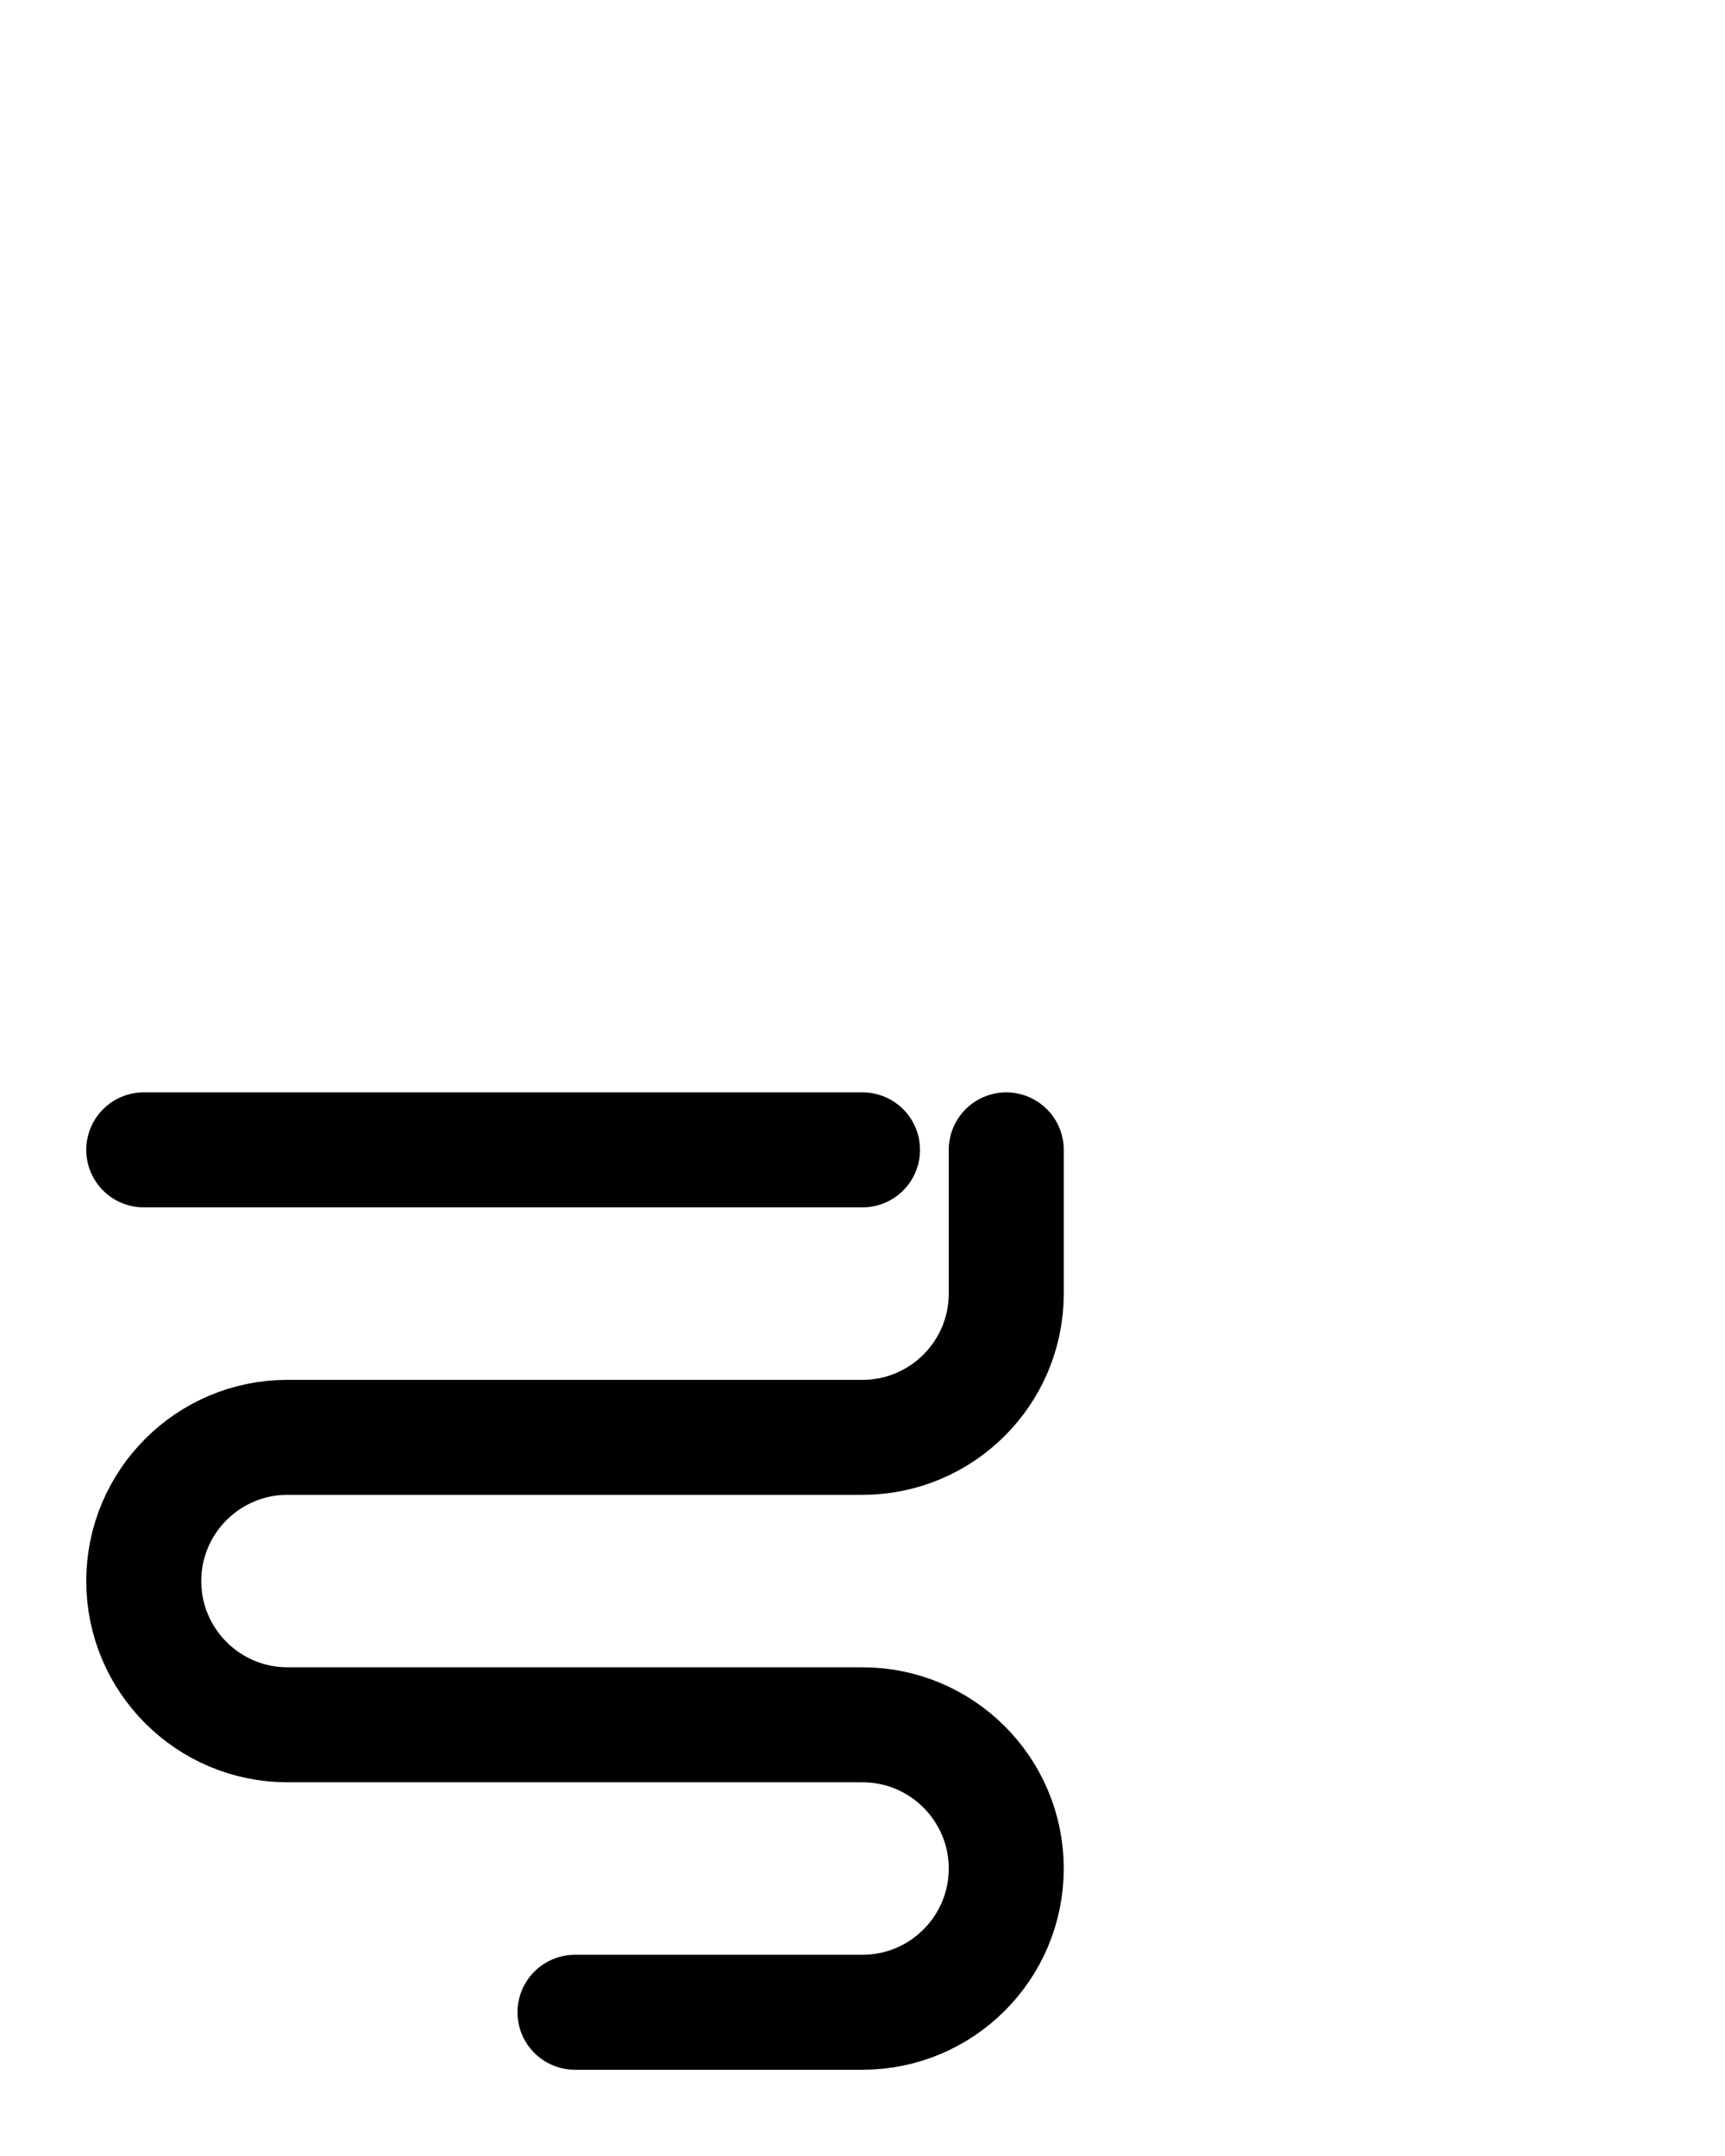 <?xml version="1.0" encoding="utf-8"?>
<!-- Generator: Adobe Illustrator 26.0.0, SVG Export Plug-In . SVG Version: 6.00 Build 0)  -->
<svg version="1.1" id="图层_1" xmlns="http://www.w3.org/2000/svg" xmlns:xlink="http://www.w3.org/1999/xlink" x="0px" y="0px"
	 viewBox="0 0 720 900" style="enable-background:new 0 0 720 900;" xml:space="preserve">
<style type="text/css">
	.st0{fill:none;stroke:#000000;stroke-width:48;stroke-linecap:round;stroke-linejoin:round;stroke-miterlimit:10;}
</style>
<path class="st0" d="M60,480h300"/>
<path class="st0" d="M420,480v60c0,33.1-26.9,60-60,60H120c-33.1,0-60,26.9-60,60s26.9,60,60,60h240c33.1,0,60,26.9,60,60
	s-26.9,60-60,60H240"/>
</svg>
